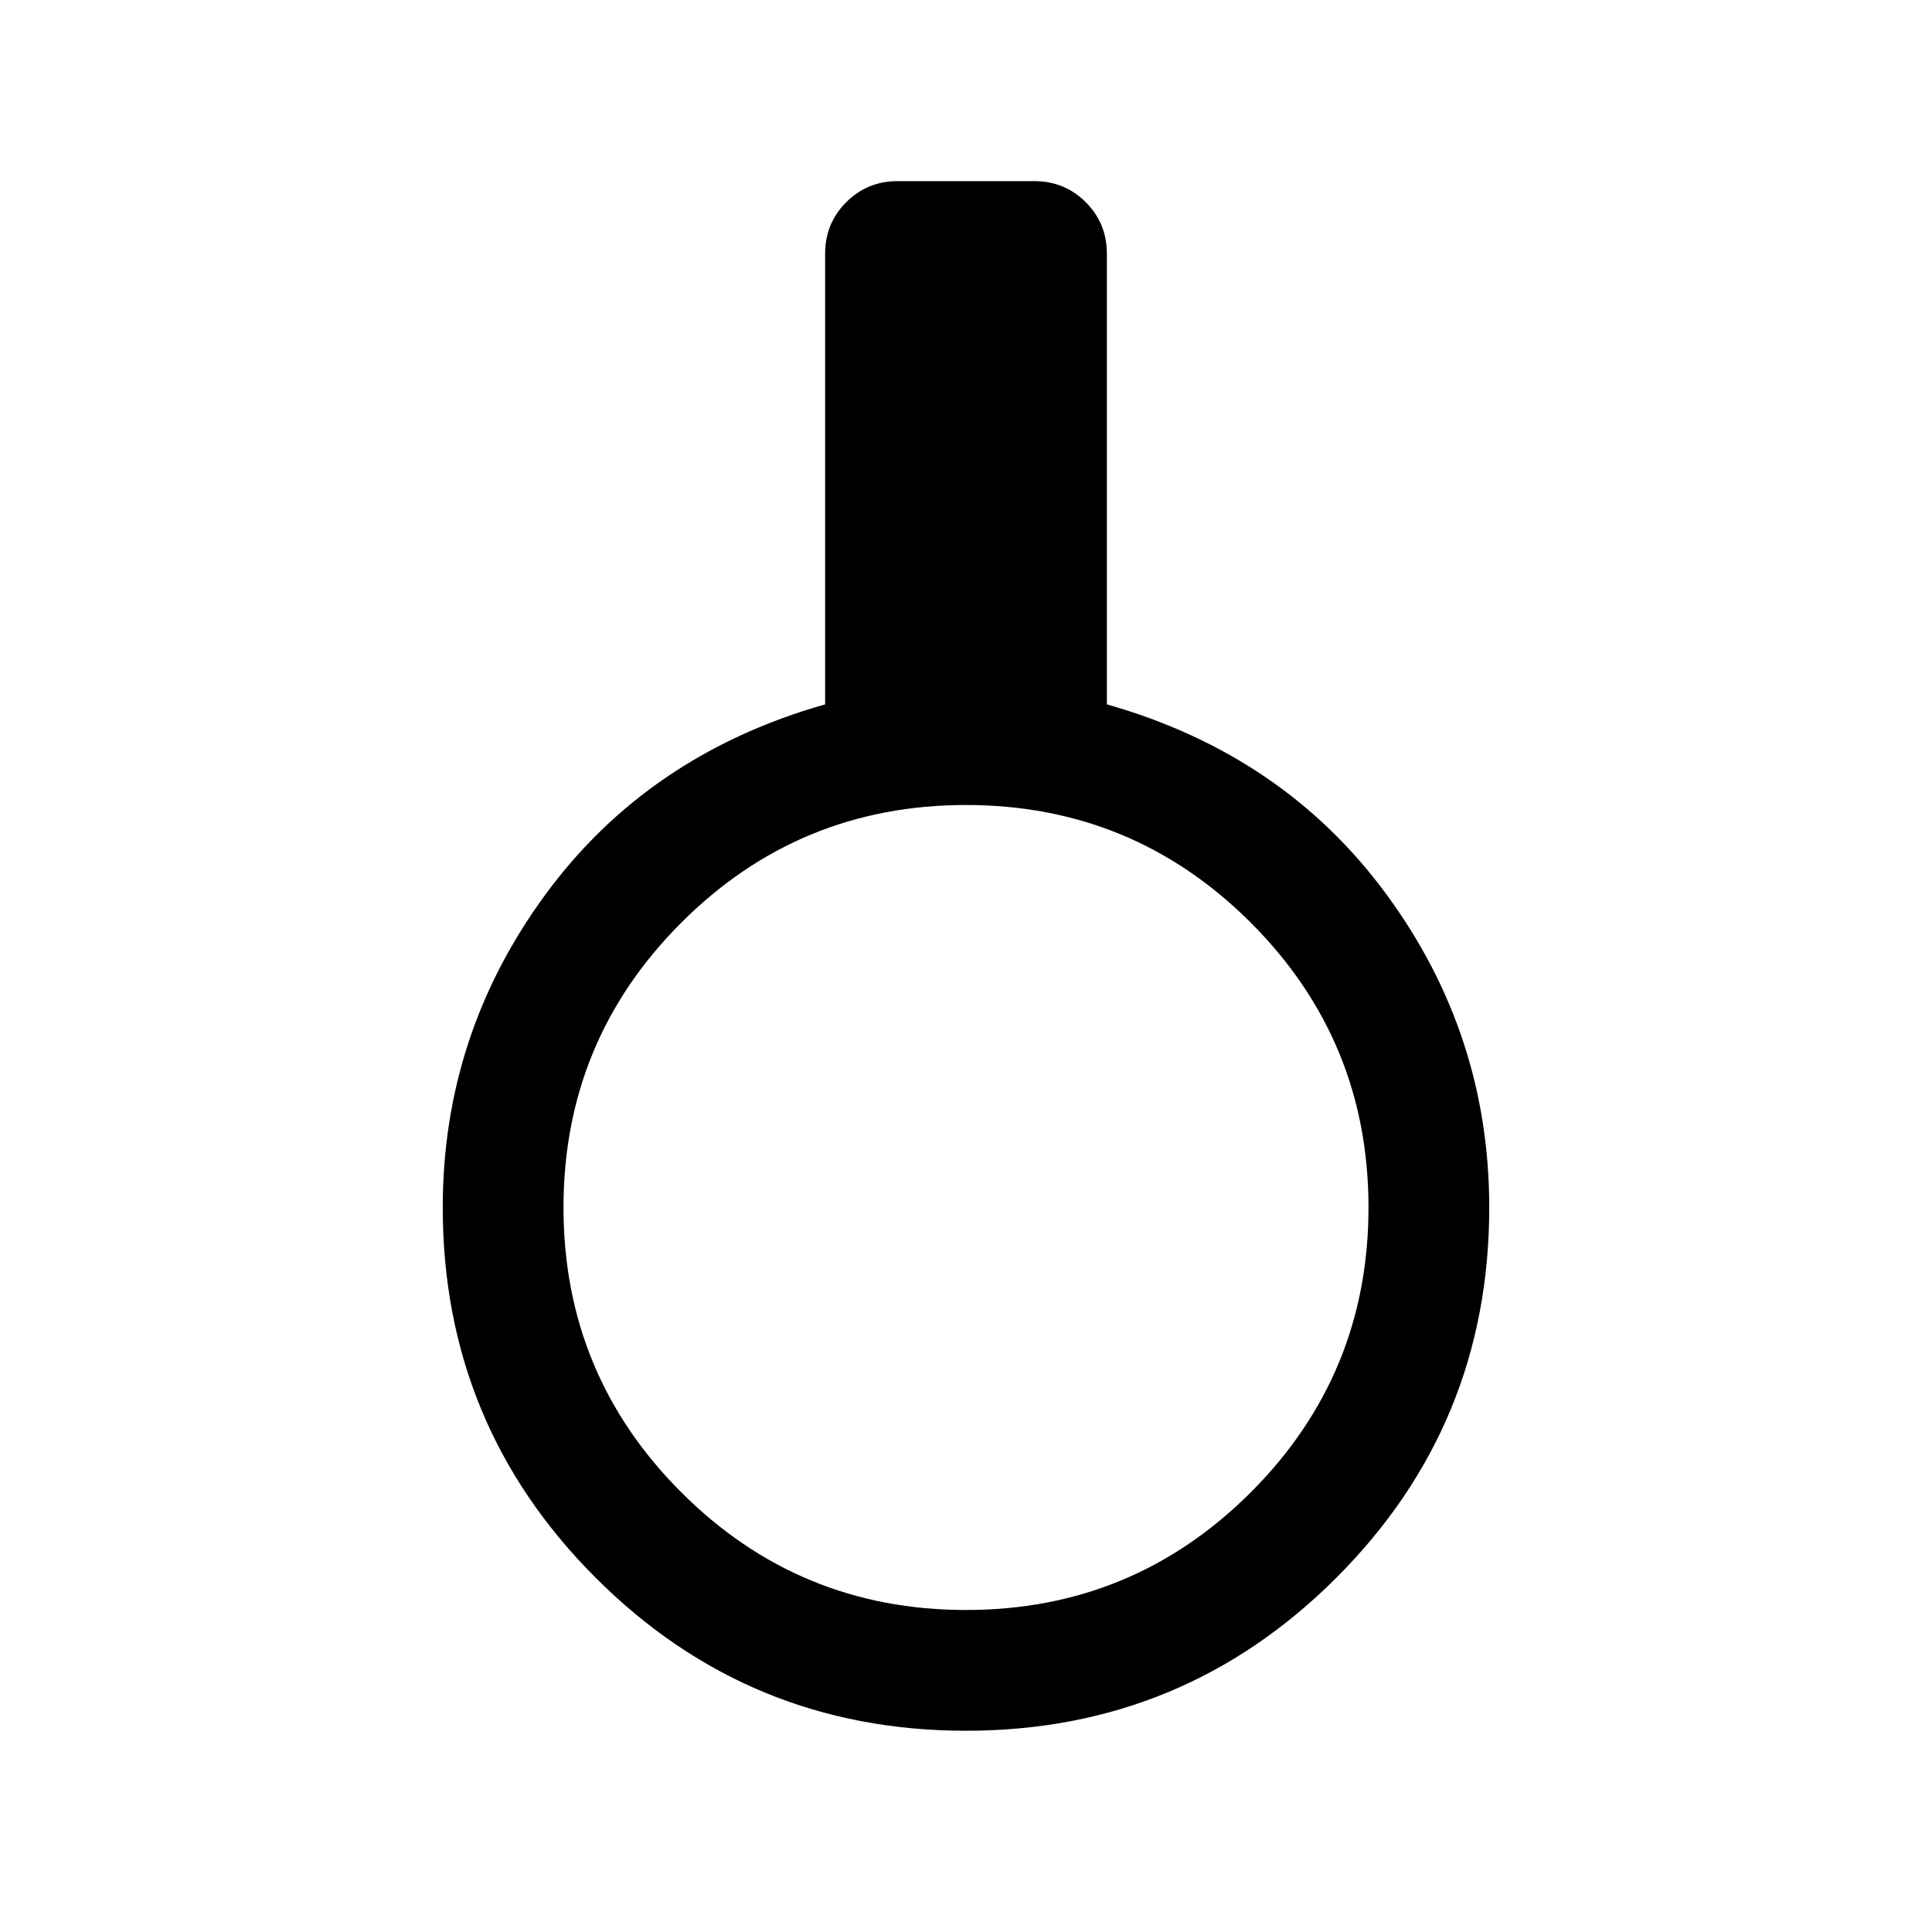 <svg xmlns="http://www.w3.org/2000/svg" viewBox="0 0 24 24"><path d="M12 21.5q-2.7 0-4.6-1.9-1.9-1.9-1.9-4.6 0-2.15 1.275-3.887Q8.05 9.375 10.25 8.75v-5.6q0-.375.262-.638.263-.262.638-.262h1.7q.375 0 .638.262.262.263.262.638v5.6q2.2.625 3.475 2.363Q18.5 12.85 18.5 15q0 2.7-1.9 4.6-1.9 1.9-4.6 1.9Zm0-1.5q2.075 0 3.538-1.462Q17 17.075 17 15q0-2.075-1.462-3.538Q14.075 10 12 10q-2.075 0-3.537 1.462Q7 12.925 7 15q0 2.075 1.463 3.538Q9.925 20 12 20Z"/></svg>

